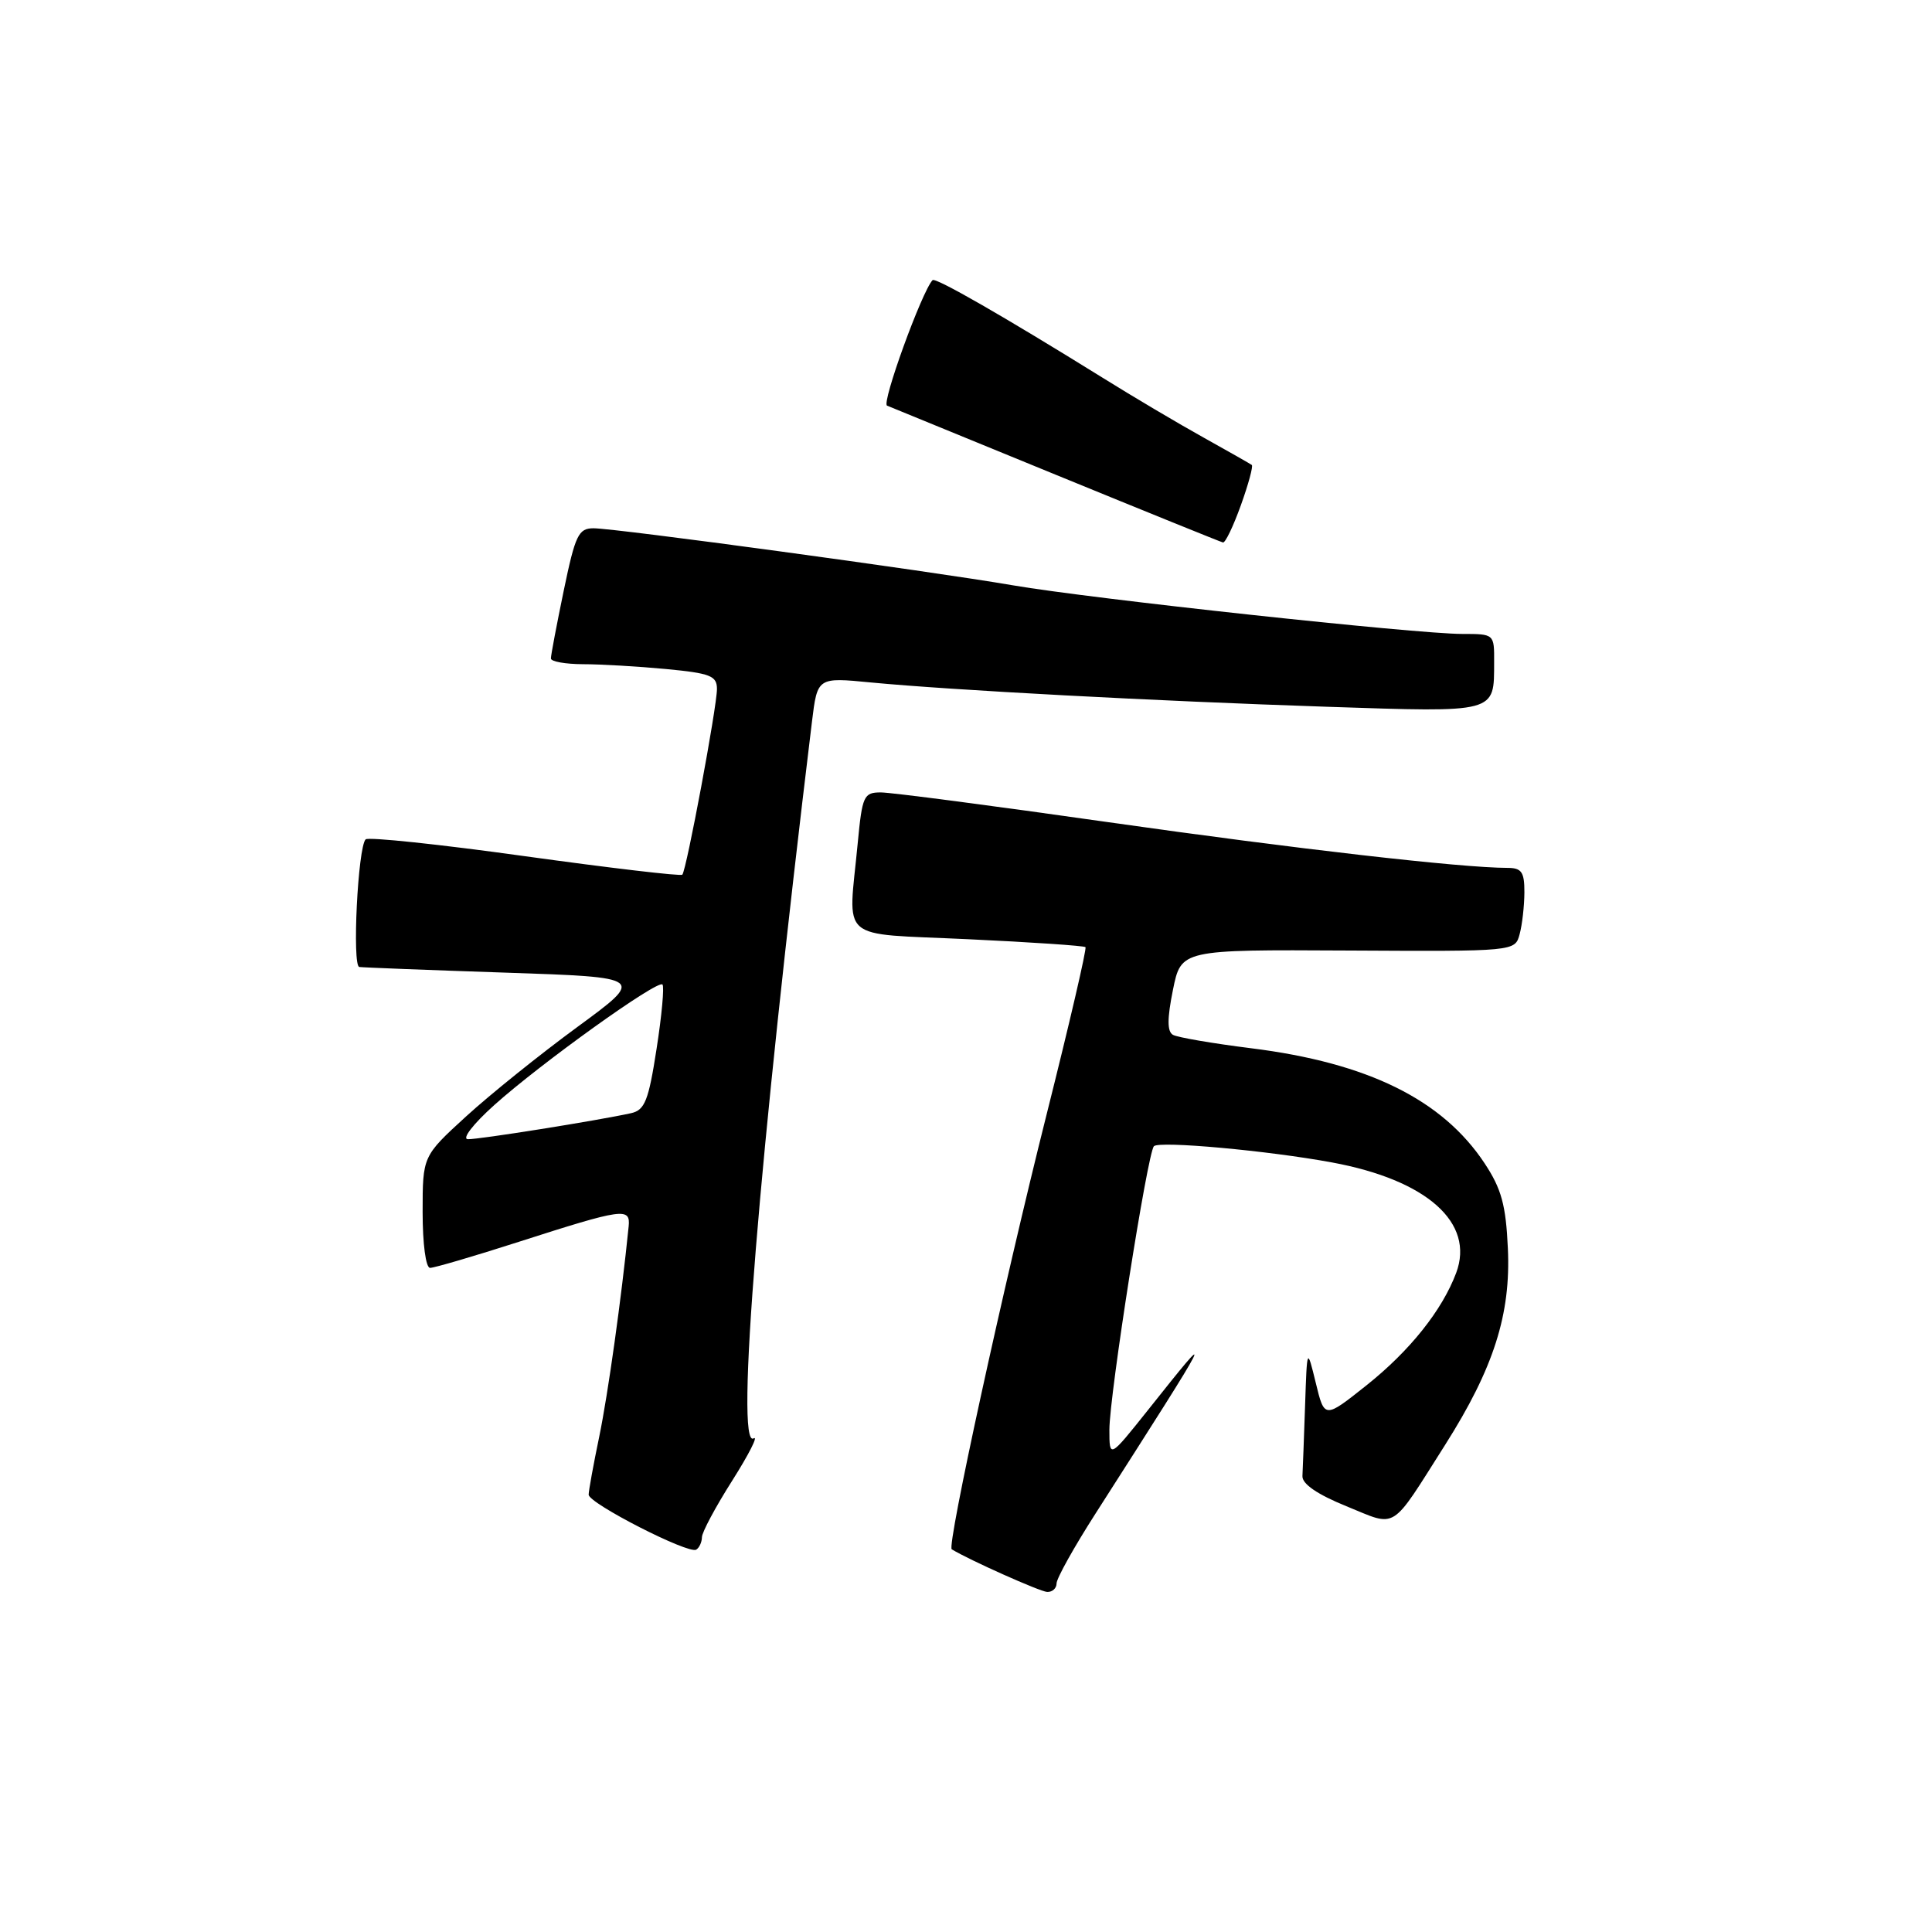 <?xml version="1.0" encoding="UTF-8" standalone="no"?>
<!DOCTYPE svg PUBLIC "-//W3C//DTD SVG 1.1//EN" "http://www.w3.org/Graphics/SVG/1.1/DTD/svg11.dtd" >
<svg xmlns="http://www.w3.org/2000/svg" xmlns:xlink="http://www.w3.org/1999/xlink" version="1.1" viewBox="0 0 256 256">
 <g >
 <path fill="currentColor"
d=" M 140.00 209.81 C 140.00 209.15 142.32 204.99 145.16 200.56 C 161.19 175.50 161.28 175.31 152.08 186.88 C 147.00 193.25 147.00 193.25 147.00 189.45 C 147.00 184.89 152.05 152.76 152.90 151.88 C 153.61 151.15 168.02 152.46 176.50 154.03 C 189.07 156.35 195.44 162.02 192.95 168.67 C 191.09 173.62 186.81 178.99 181.07 183.56 C 175.50 187.99 175.50 187.99 174.35 183.25 C 173.19 178.50 173.19 178.50 172.93 186.25 C 172.78 190.51 172.63 194.72 172.58 195.59 C 172.53 196.63 174.56 198.02 178.40 199.58 C 185.22 202.36 184.14 203.03 191.50 191.43 C 197.92 181.30 200.21 174.14 199.80 165.41 C 199.54 159.68 198.95 157.52 196.72 154.15 C 191.13 145.70 181.24 140.83 165.79 138.90 C 160.68 138.26 156.01 137.46 155.42 137.12 C 154.65 136.68 154.65 134.98 155.42 131.17 C 156.50 125.83 156.50 125.83 178.62 125.95 C 200.75 126.07 200.75 126.07 201.36 123.78 C 201.70 122.53 201.98 120.04 201.99 118.25 C 202.00 115.54 201.62 115.00 199.75 115.00 C 193.61 114.99 171.71 112.48 146.83 108.94 C 131.61 106.77 118.06 105.00 116.72 105.00 C 114.45 105.00 114.25 105.44 113.65 111.75 C 112.40 125.00 110.80 123.62 128.25 124.45 C 136.64 124.84 143.65 125.32 143.83 125.50 C 144.02 125.69 141.70 135.66 138.68 147.67 C 132.93 170.54 125.44 204.88 126.11 205.29 C 128.41 206.70 137.79 210.89 138.75 210.94 C 139.44 210.97 140.00 210.46 140.00 209.81 Z  M 93.01 203.69 C 93.01 203.04 94.82 199.66 97.03 196.18 C 99.23 192.70 100.51 190.19 99.86 190.59 C 97.40 192.11 100.52 153.80 107.59 95.62 C 108.31 89.74 108.31 89.74 115.40 90.43 C 126.08 91.45 153.01 92.89 175.84 93.65 C 198.47 94.40 197.96 94.53 197.98 87.75 C 198.00 84.00 198.00 84.00 193.75 84.00 C 187.67 84.00 144.60 79.34 134.23 77.56 C 122.99 75.63 81.58 70.00 78.65 70.00 C 76.65 70.00 76.23 70.88 74.70 78.25 C 73.76 82.79 72.99 86.84 73.00 87.25 C 73.00 87.66 74.91 88.00 77.25 88.01 C 79.59 88.01 84.54 88.30 88.25 88.65 C 94.14 89.21 95.00 89.55 95.00 91.30 C 95.00 93.66 90.96 115.31 90.41 115.90 C 90.20 116.12 80.82 115.01 69.55 113.45 C 58.29 111.88 48.79 110.88 48.45 111.22 C 47.42 112.25 46.64 127.99 47.61 128.13 C 48.10 128.20 56.82 128.54 66.99 128.88 C 85.48 129.50 85.48 129.50 76.49 136.09 C 71.54 139.72 64.91 145.05 61.75 147.94 C 56.00 153.20 56.00 153.20 56.00 160.60 C 56.00 164.84 56.42 168.00 56.99 168.00 C 57.54 168.00 62.83 166.45 68.74 164.55 C 82.60 160.10 83.55 159.97 83.30 162.50 C 82.34 172.04 80.57 184.69 79.41 190.32 C 78.63 194.06 78.00 197.55 78.00 198.05 C 78.00 199.20 91.22 205.96 92.25 205.34 C 92.66 205.09 93.00 204.35 93.01 203.69 Z  M 164.42 66.95 C 165.42 64.17 166.07 61.77 165.87 61.61 C 165.67 61.46 162.80 59.83 159.50 57.99 C 156.20 56.16 150.12 52.56 146.00 49.99 C 133.00 41.92 123.95 36.72 123.57 37.12 C 122.15 38.62 116.77 53.44 117.54 53.75 C 118.07 53.97 128.18 58.11 140.00 62.95 C 151.82 67.79 161.75 71.81 162.05 71.88 C 162.36 71.95 163.42 69.73 164.42 66.95 Z  M 65.50 146.42 C 71.68 140.88 87.13 129.80 87.78 130.45 C 88.04 130.71 87.69 134.55 87.00 138.97 C 85.94 145.84 85.44 147.09 83.63 147.50 C 79.24 148.47 63.44 150.99 62.00 150.95 C 61.16 150.93 62.69 148.94 65.50 146.42 Z "/>
</g>
</svg>